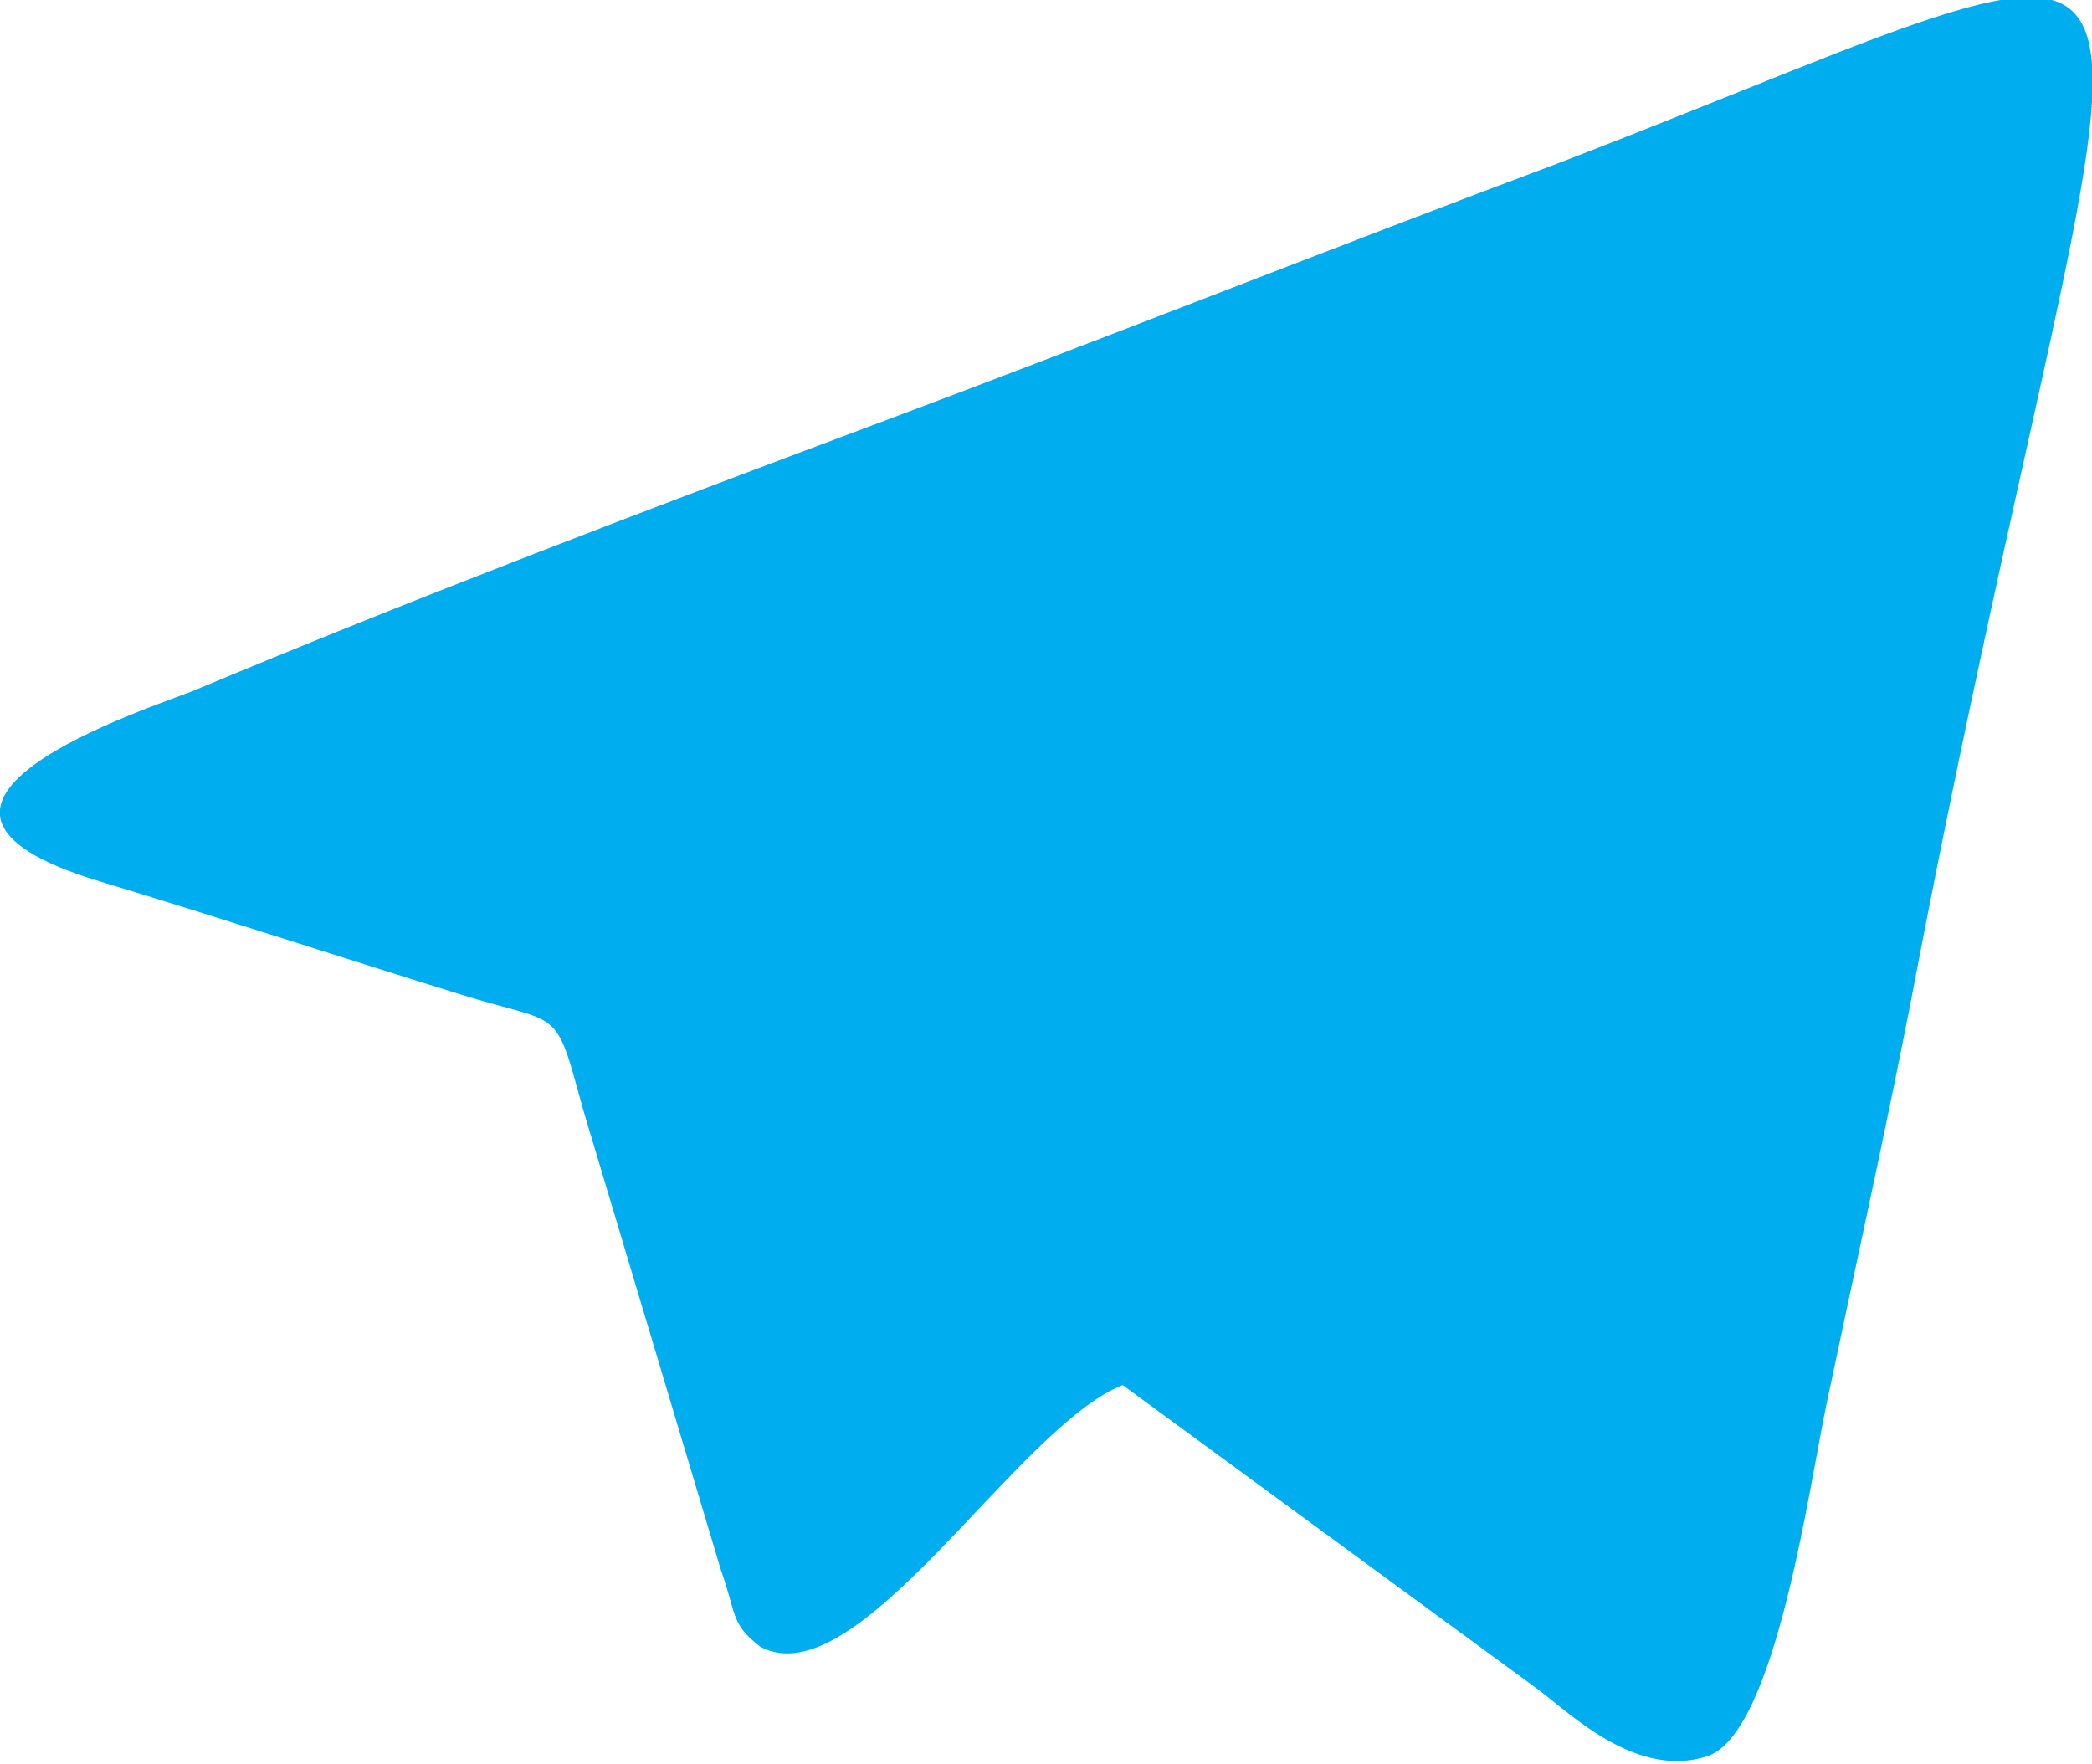 <svg id="Isolation_Mode" data-name="Isolation Mode" xmlns="http://www.w3.org/2000/svg" width="24" height="20.24" viewBox="0 0 24 20.24"><defs><style>.cls-1{fill:#00aeef;fill-rule:evenodd;}</style></defs><title>icon-tele</title><path class="cls-1" d="M636.06,113c.39.3,1.12,1,1.91.75s1.17-3.08,1.38-4.07c.33-1.57.65-3,.95-4.53,2.55-13.44,4.25-12.87-4-9.69-2.67,1-5.18,2-7.85,3s-5.3,2-7.83,3.06c-.49.2-4,1.31-1.09,2.19,1.39.42,2.73.86,4.15,1.3,1.16.36,1.07.11,1.4,1.32l1.58,5.28c.19.54.11.61.45.88,1.12.61,2.95-2.53,4.16-3Z" transform="translate(-618.39 -93.6)"/></svg>